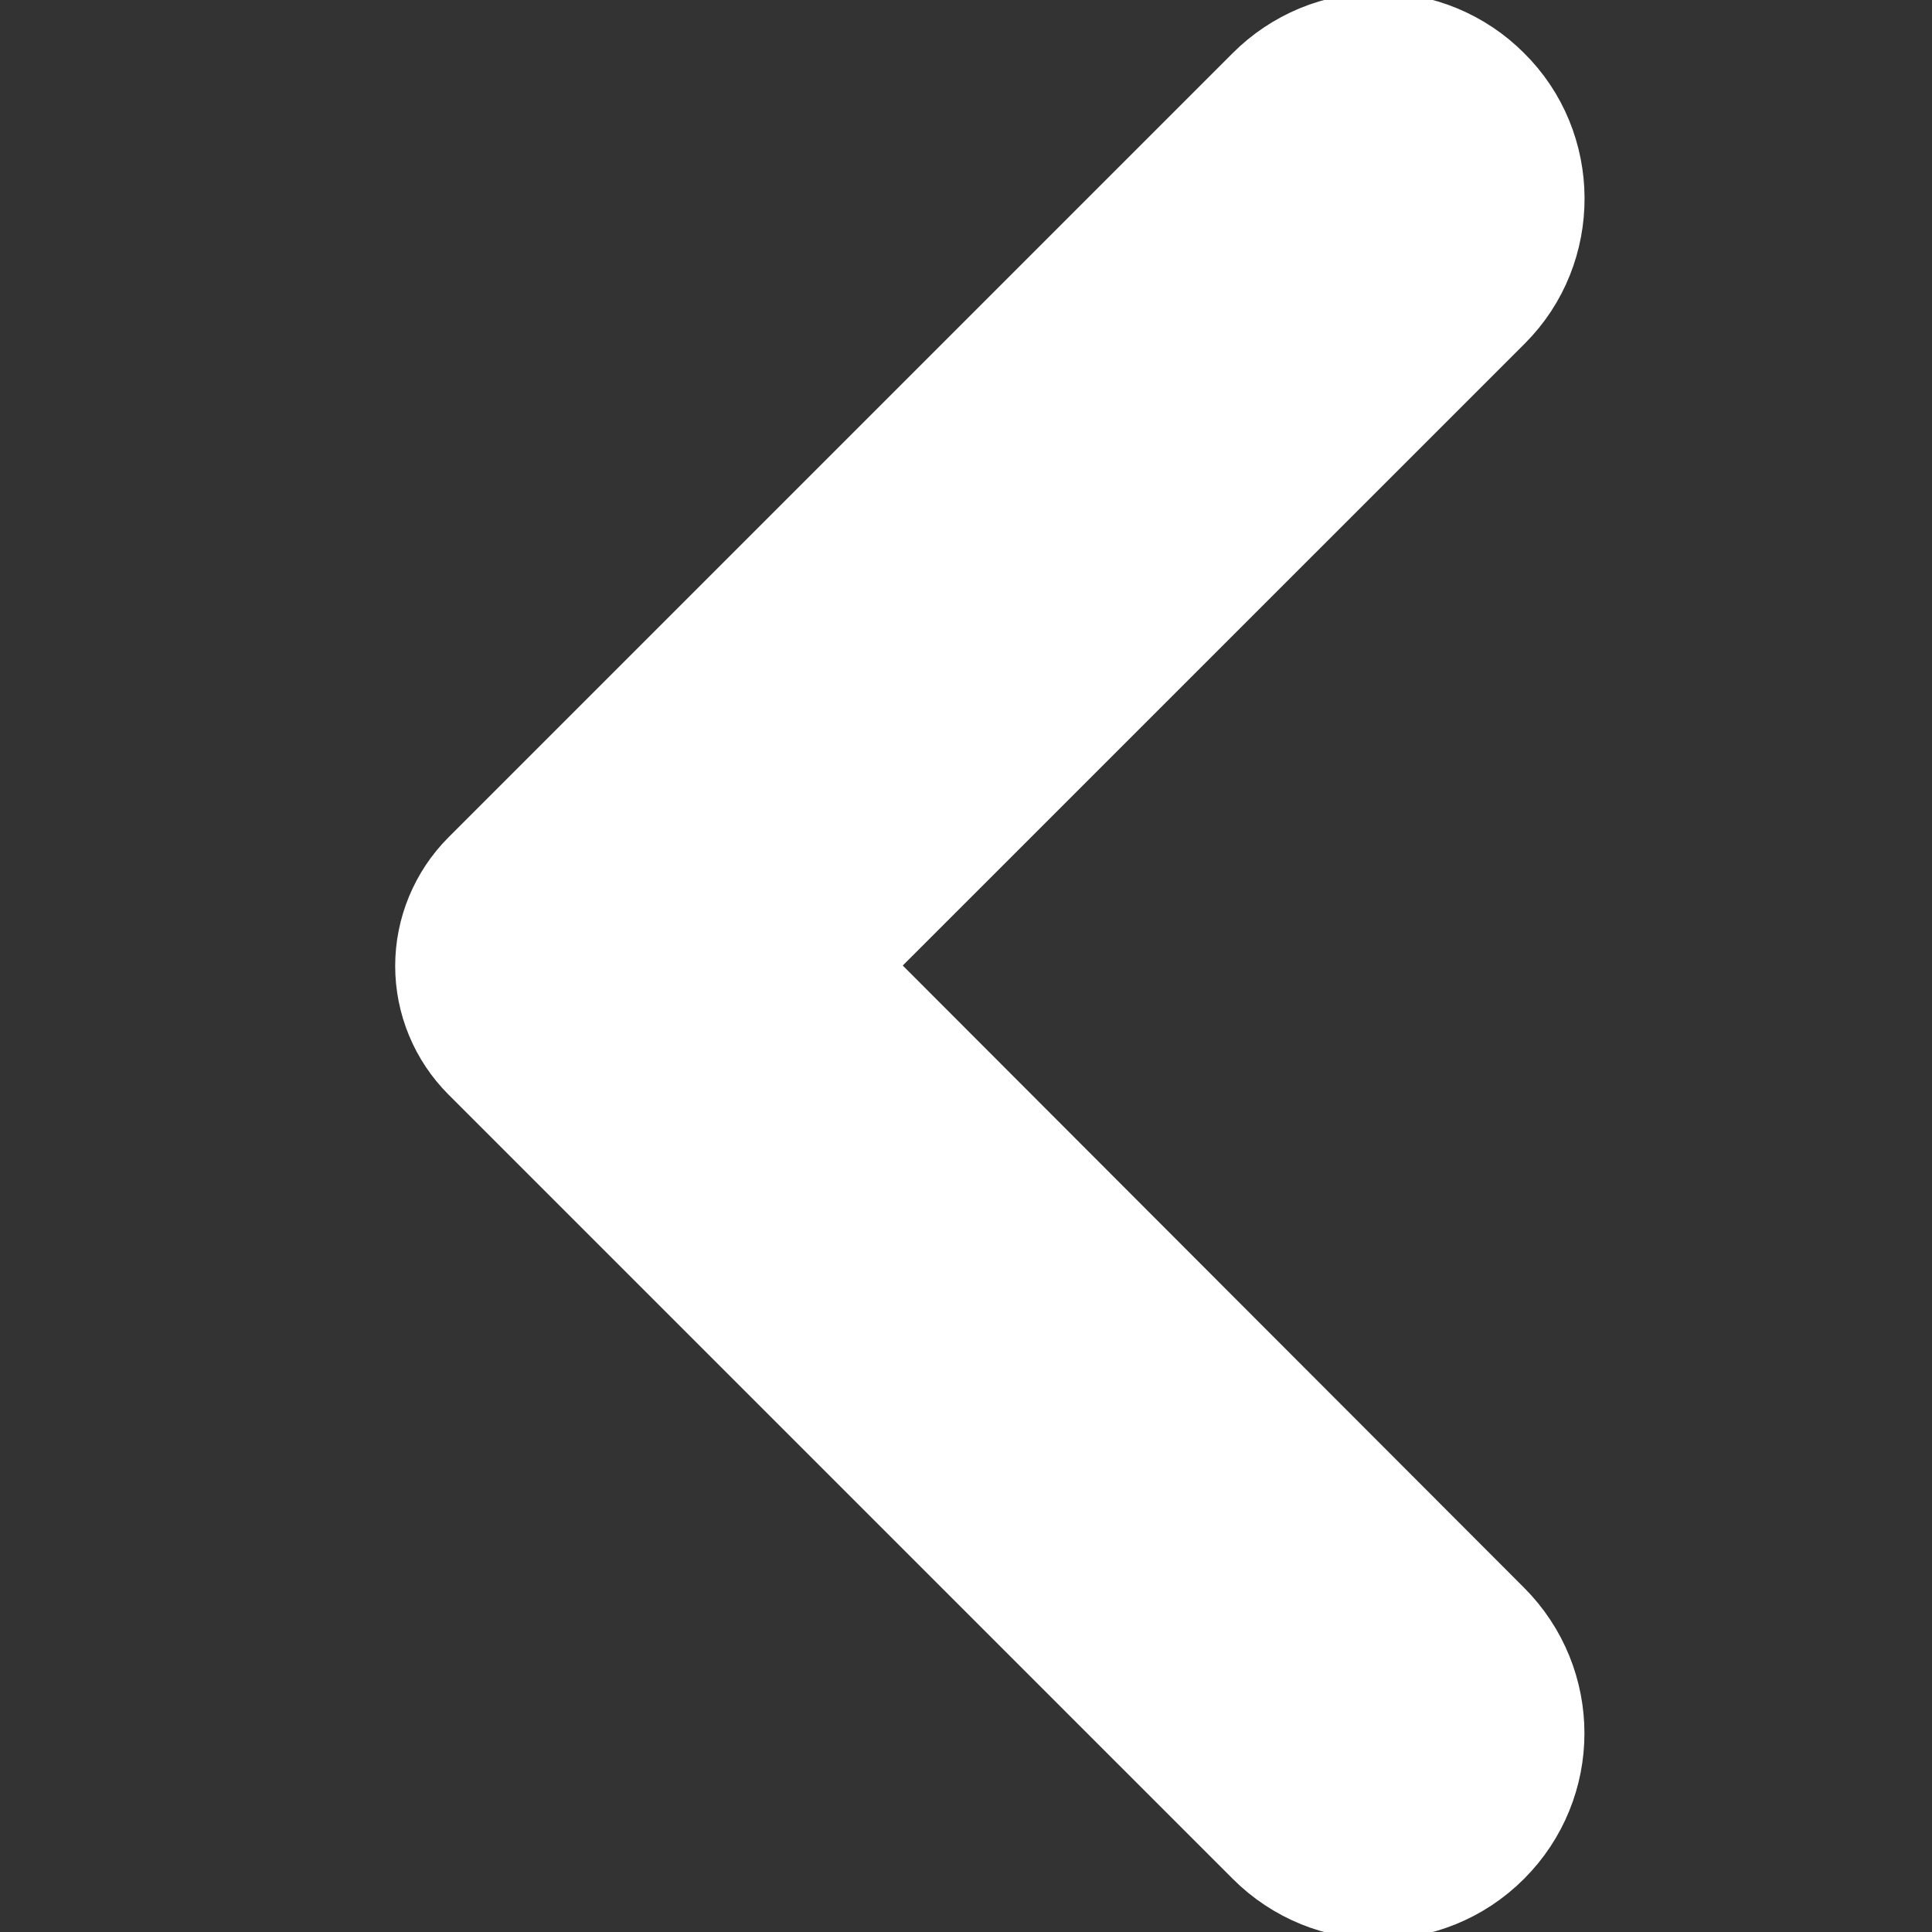 <svg width="22" height="22" viewBox="0 0 22 22" fill="none" xmlns="http://www.w3.org/2000/svg">
<rect x="0" y="0" width="22" height="22" fill="#333333" stroke="none"/>
<g clip-path="url(#clip0_451_2878)">
<path d="M16.647 1.311C16.523 1.186 16.374 1.087 16.211 1.019C16.048 0.951 15.873 0.917 15.696 0.917C15.52 0.917 15.345 0.951 15.181 1.019C15.018 1.087 14.87 1.186 14.745 1.311L5.814 10.242C5.715 10.341 5.636 10.46 5.582 10.59C5.528 10.72 5.5 10.859 5.5 11C5.5 11.14 5.528 11.28 5.582 11.41C5.636 11.54 5.715 11.658 5.814 11.757L14.745 20.688C15.272 21.215 16.121 21.215 16.647 20.688C17.174 20.162 17.174 19.313 16.647 18.786L8.866 10.994L16.658 3.203C17.174 2.687 17.174 1.827 16.647 1.311Z" fill="url(#paint0_linear_451_2878)" stroke="url(#paint1_linear_451_2878)" stroke-width="2"/>
</g>
<defs>
<linearGradient id="paint0_linear_451_2878" x1="7.592" y1="18.702" x2="22.266" y2="11.374" gradientUnits="userSpaceOnUse">
<stop stop-color="#ffffff"/>
<stop offset="1" stop-color="#ffffff"/>
</linearGradient>
<linearGradient id="paint1_linear_451_2878" x1="7.592" y1="18.702" x2="22.266" y2="11.374" gradientUnits="userSpaceOnUse">
<stop stop-color="#ffffff"/>
<stop offset="1" stop-color="#ffffff"/>
</linearGradient>
<clipPath id="clip0_451_2878">
<rect width="22" height="22" fill="#ffffff"/>
</clipPath>
</defs>
</svg>
